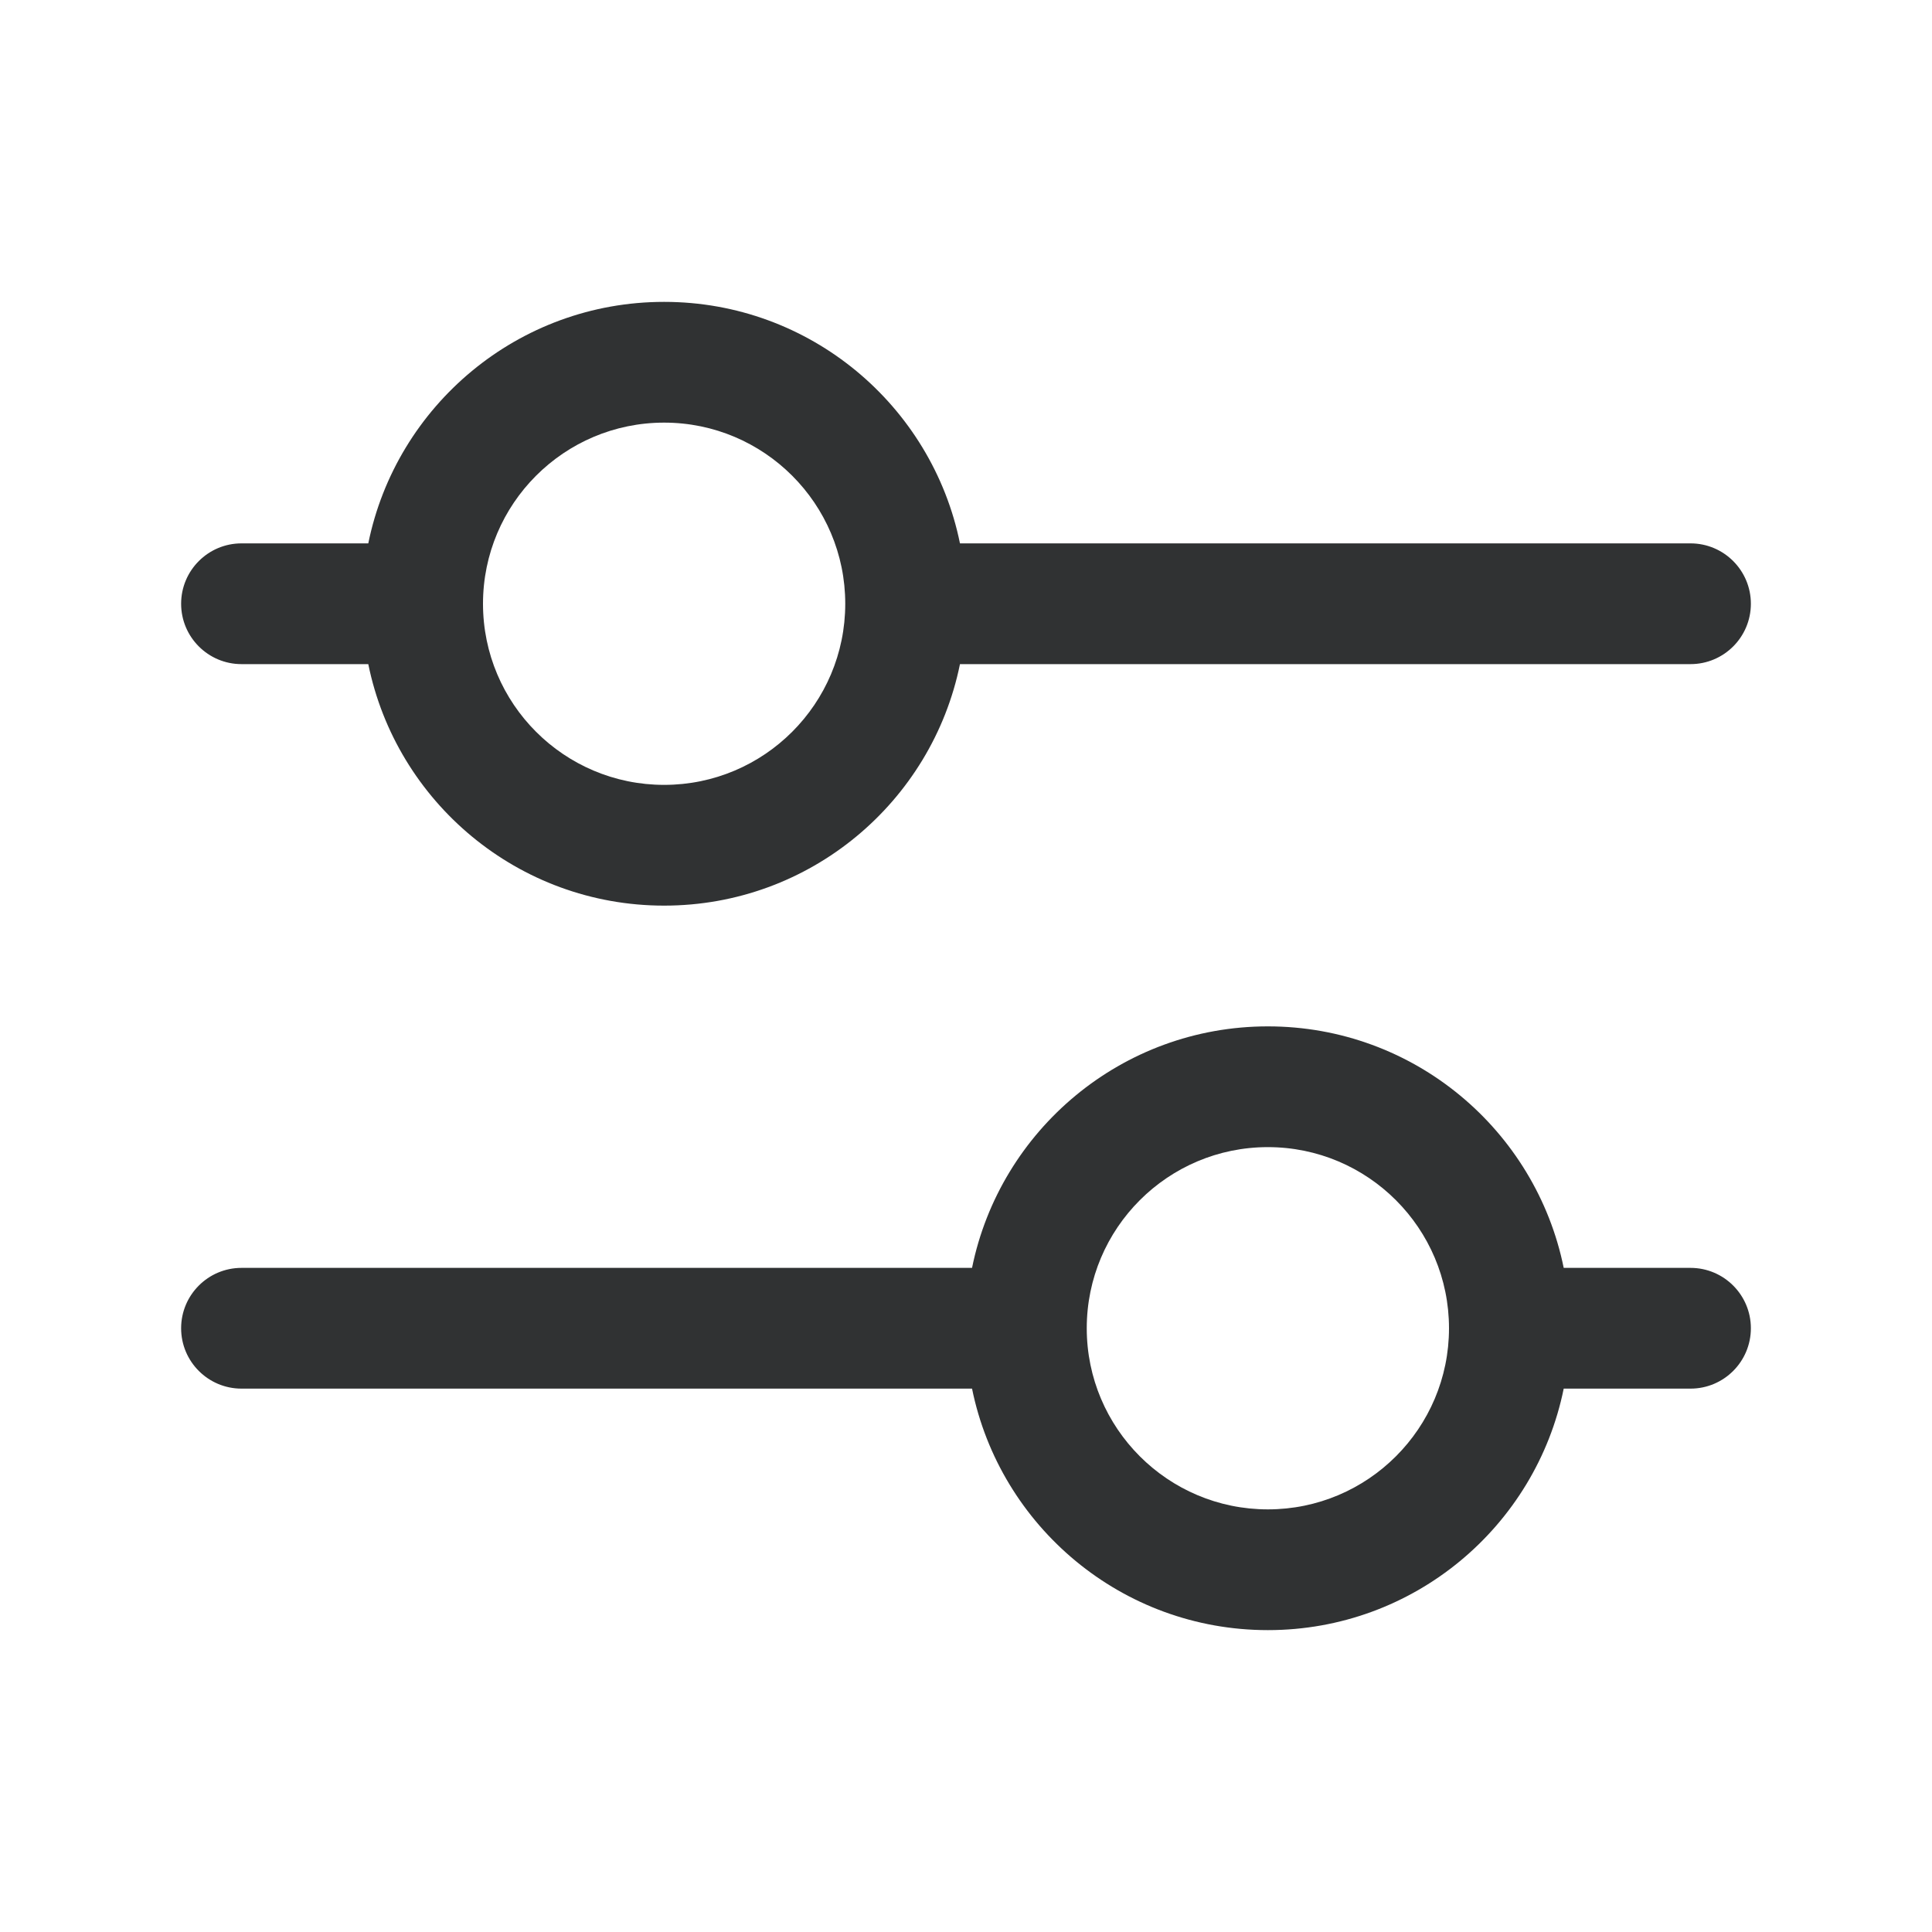 <svg width="16" height="16" viewBox="0 0 16 16" fill="none" xmlns="http://www.w3.org/2000/svg">
    <path fill-rule="evenodd" clip-rule="evenodd"
        d="M14.5 5C14.5 5.276 14.276 5.5 14 5.5L7.95 5.5C7.718 6.641 6.709 7.5 5.5 7.5C4.291 7.5 3.282 6.641 3.05 5.5L2 5.5C1.724 5.5 1.5 5.276 1.5 5C1.5 4.724 1.724 4.5 2 4.5L3.05 4.5C3.282 3.359 4.291 2.5 5.5 2.5C6.709 2.5 7.718 3.359 7.95 4.5L14 4.5C14.276 4.5 14.5 4.724 14.5 5ZM14.5 11C14.5 11.276 14.276 11.5 14 11.5L12.95 11.5C12.718 12.641 11.71 13.5 10.5 13.5C9.291 13.5 8.282 12.641 8.05 11.5L2 11.5C1.724 11.5 1.5 11.276 1.5 11C1.5 10.724 1.724 10.5 2 10.5L8.05 10.5C8.282 9.359 9.291 8.5 10.5 8.5C11.71 8.5 12.718 9.359 12.95 10.5L14 10.5C14.276 10.5 14.5 10.724 14.5 11ZM12 11C12 10.172 11.328 9.5 10.5 9.5C9.672 9.5 9 10.172 9 11C9 11.828 9.672 12.5 10.5 12.5C11.328 12.5 12 11.828 12 11ZM7 5C7 4.172 6.328 3.5 5.5 3.5C4.672 3.5 4 4.172 4 5C4 5.828 4.672 6.5 5.5 6.5C6.328 6.5 7 5.828 7 5Z"
        fill="#303233" />
</svg>

